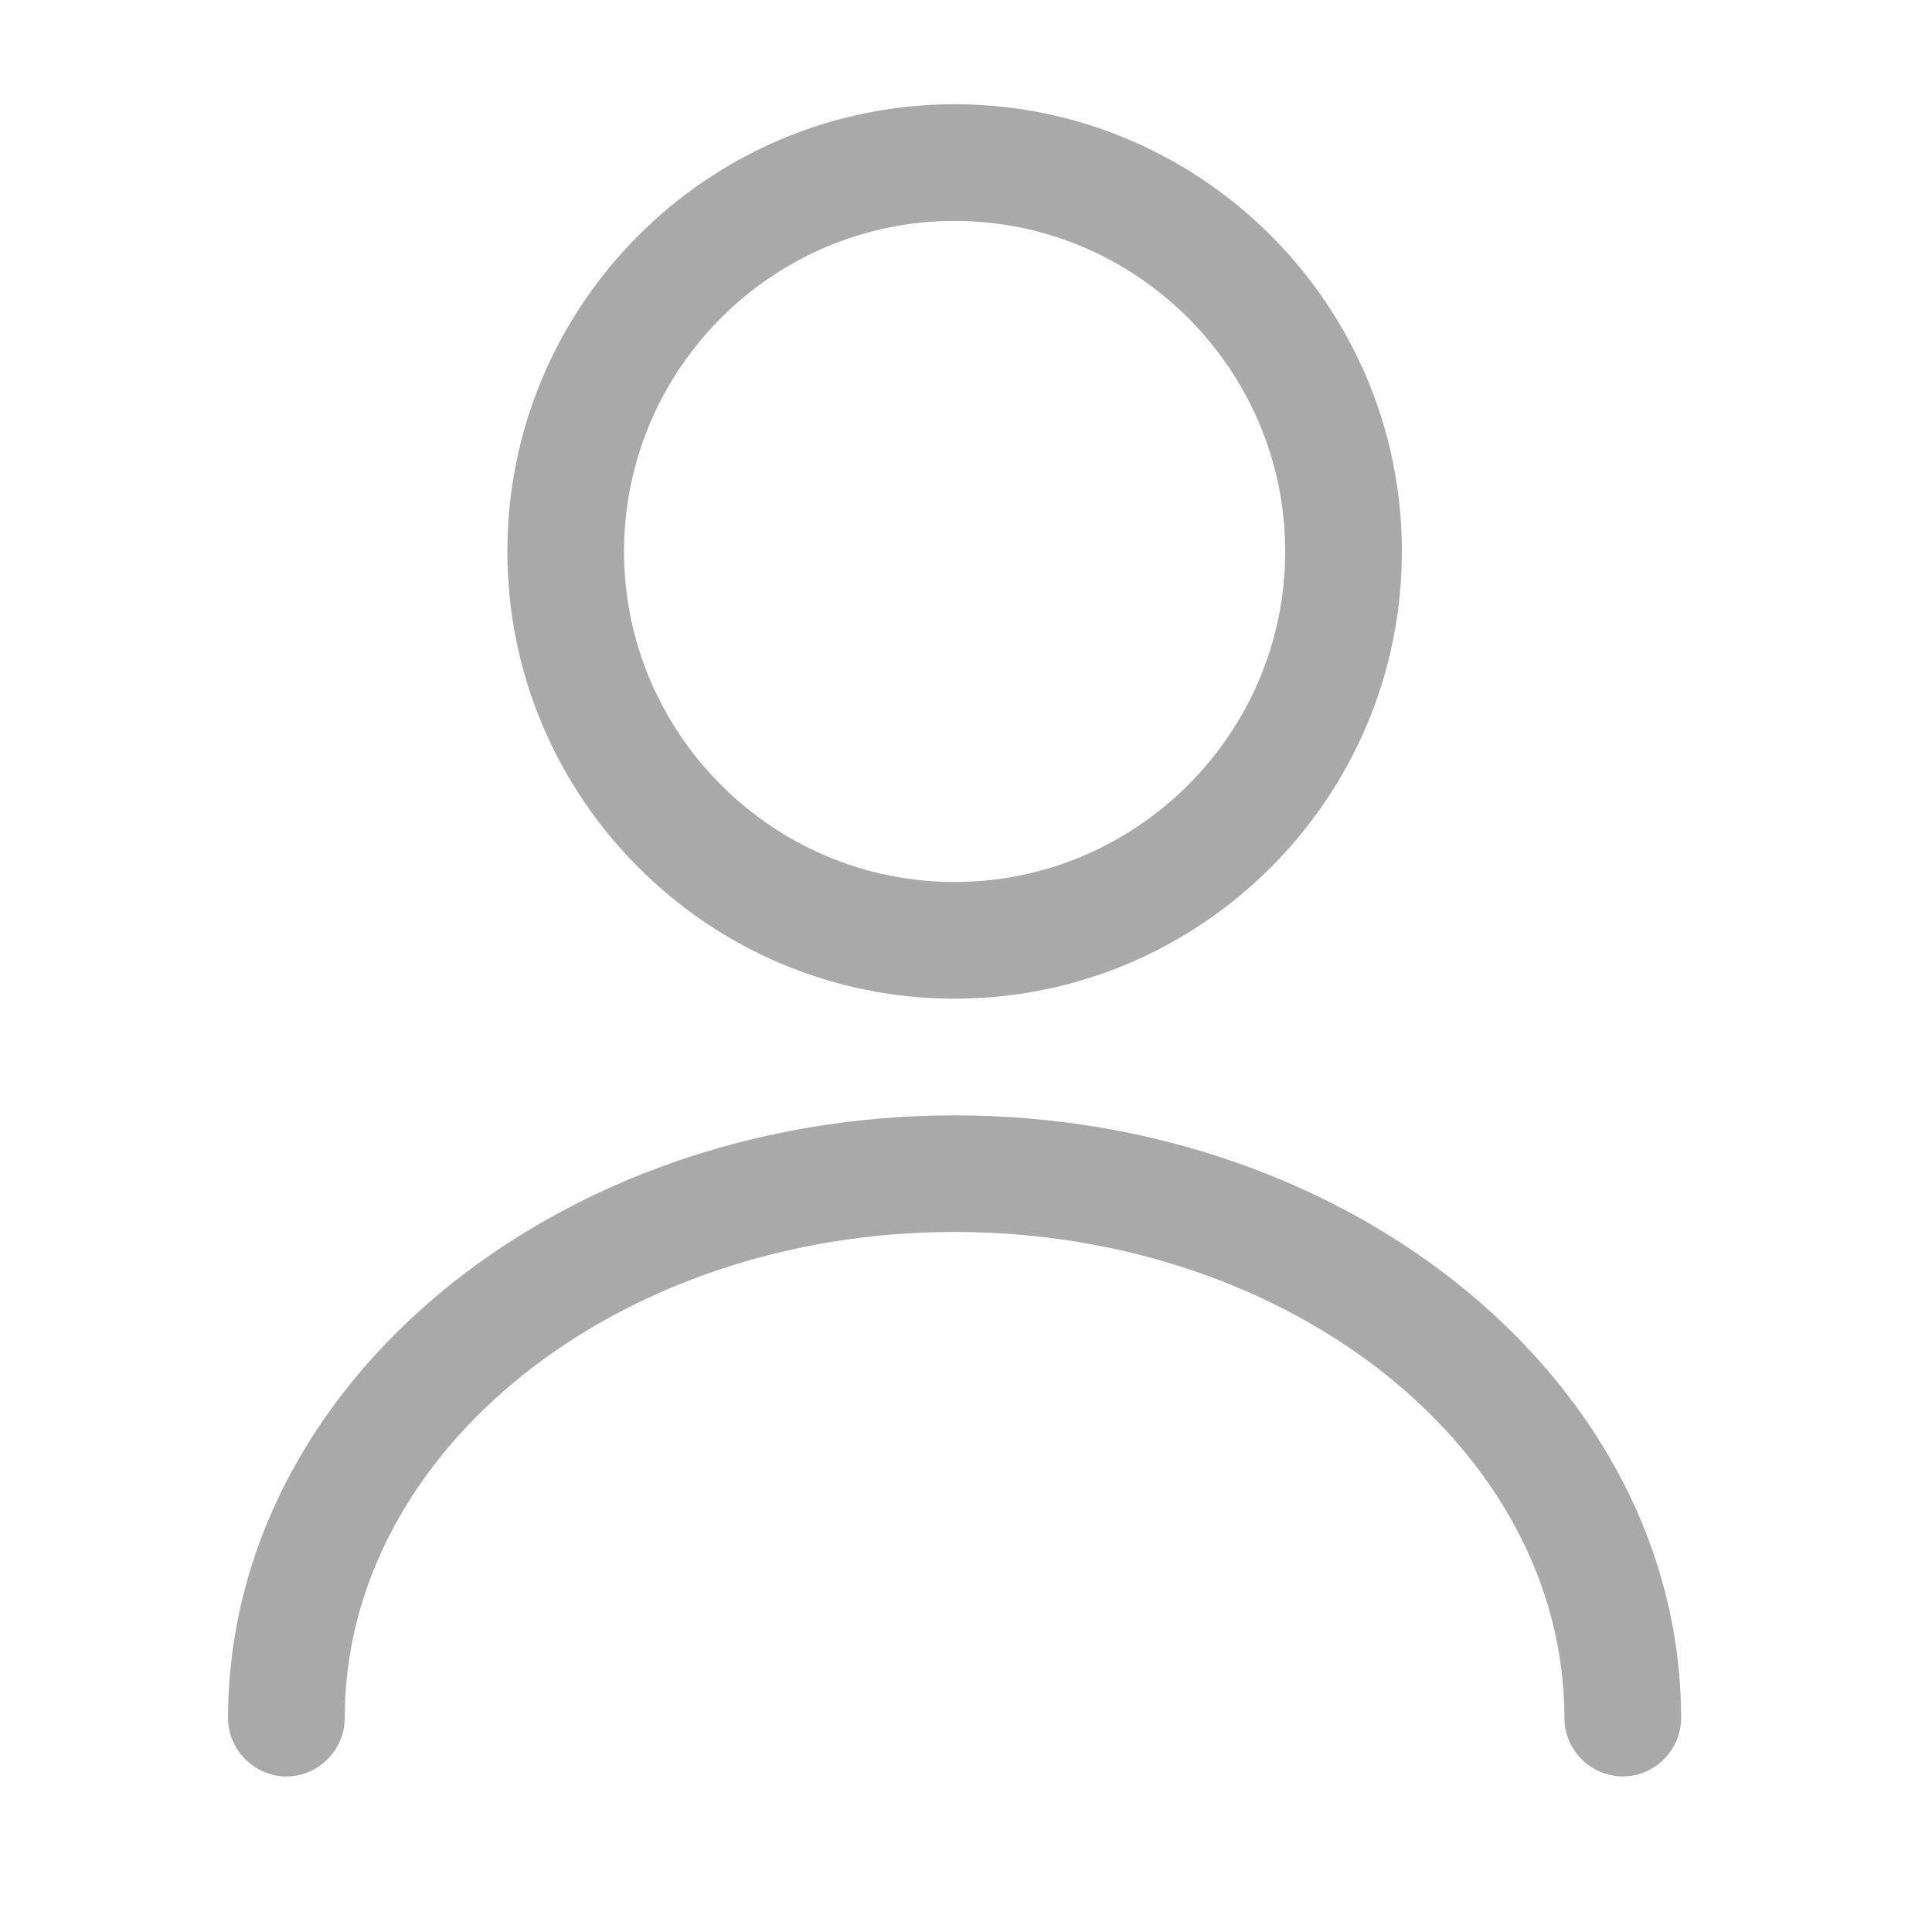 <svg width="23" height="23" viewBox="0 0 23 23" fill="none" xmlns="http://www.w3.org/2000/svg">
<path d="M11.364 11.889C8.429 11.889 6.04 9.5 6.04 6.565C6.04 3.63 8.429 1.241 11.364 1.241C14.3 1.241 16.689 3.63 16.689 6.565C16.689 9.5 14.3 11.889 11.364 11.889ZM11.364 2.63C9.197 2.63 7.429 4.398 7.429 6.565C7.429 8.732 9.197 10.5 11.364 10.5C13.531 10.5 15.3 8.732 15.3 6.565C15.3 4.398 13.531 2.63 11.364 2.63Z" fill="#A9A9A9"/>
<path d="M19.319 21.148C18.939 21.148 18.624 20.833 18.624 20.453C18.624 17.259 15.365 14.666 11.364 14.666C7.364 14.666 4.104 17.259 4.104 20.453C4.104 20.833 3.79 21.148 3.41 21.148C3.03 21.148 2.715 20.833 2.715 20.453C2.715 16.5 6.595 13.278 11.364 13.278C16.133 13.278 20.013 16.5 20.013 20.453C20.013 20.833 19.698 21.148 19.319 21.148Z" fill="#A9A9A9"/>
</svg>
